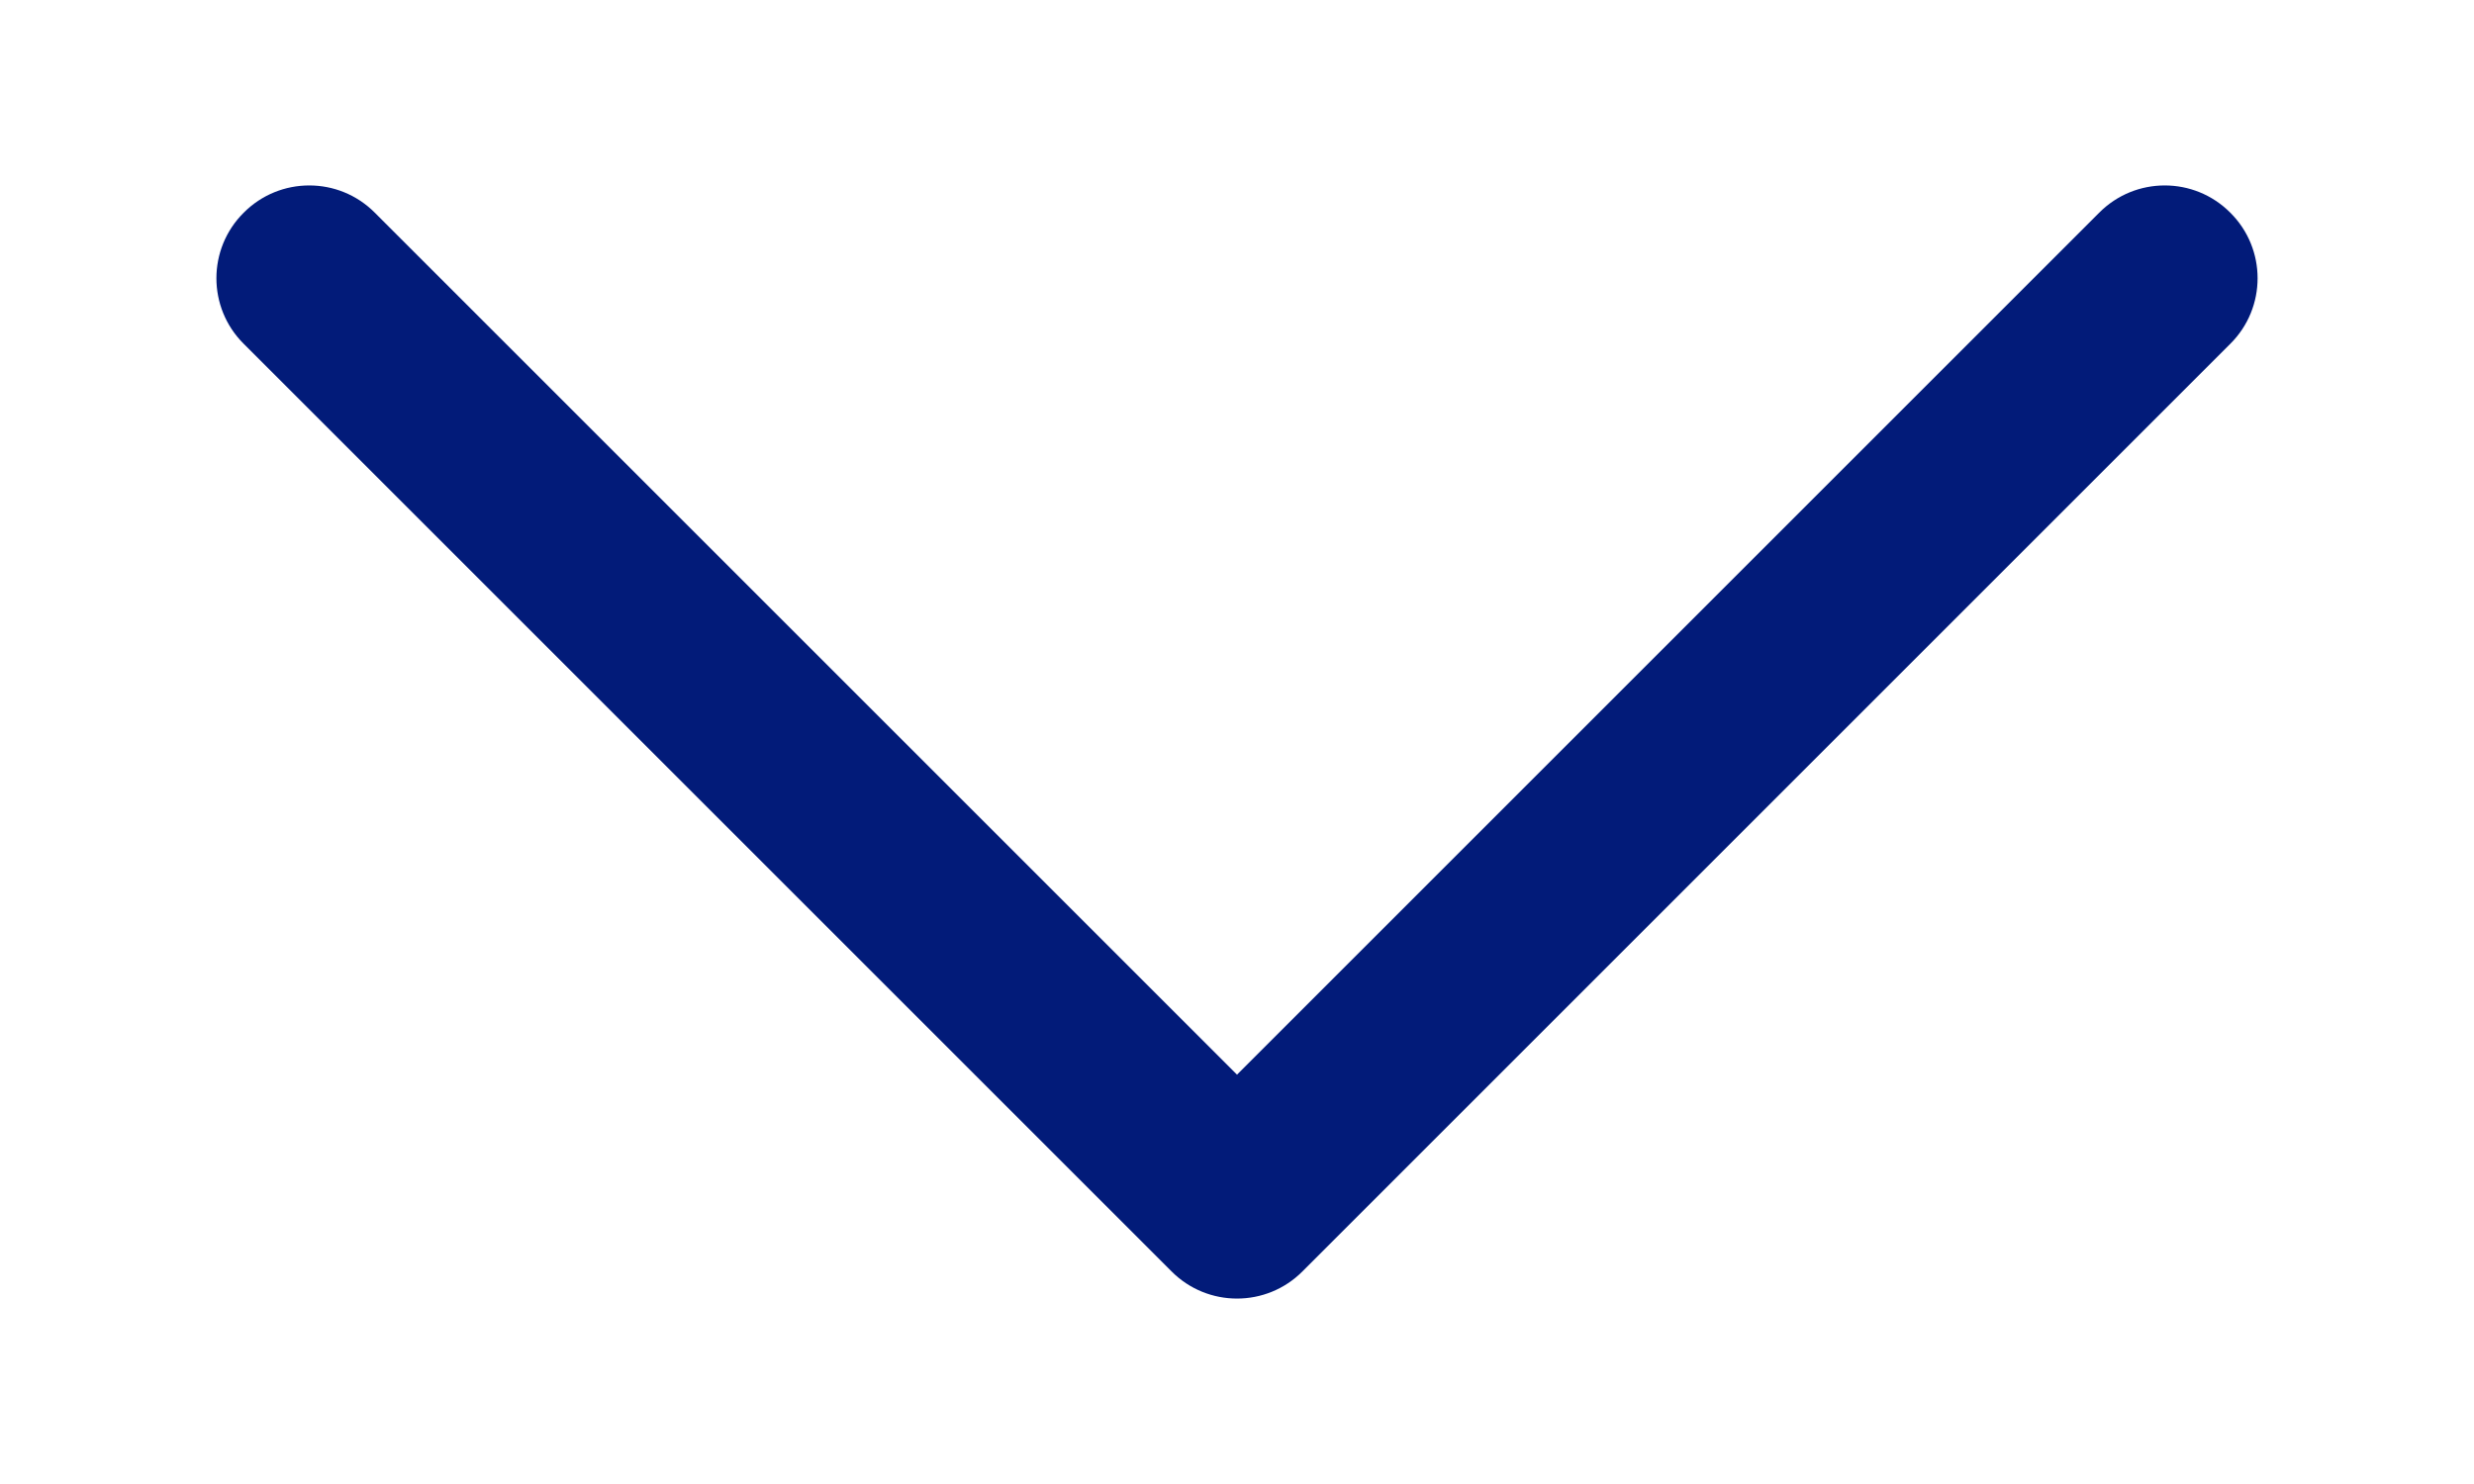 <svg width="10" height="6" viewBox="0 0 10 6" fill="none" xmlns="http://www.w3.org/2000/svg">
<path d="M5.265 5.14C5.119 5.287 4.881 5.287 4.735 5.14L0.985 1.39C0.838 1.244 0.838 1.006 0.985 0.86C1.131 0.713 1.369 0.713 1.515 0.86L5 4.345L8.485 0.86C8.631 0.713 8.869 0.713 9.015 0.86C9.162 1.006 9.162 1.244 9.015 1.39L5.265 5.14Z" fill="#021B79"/>
</svg>
